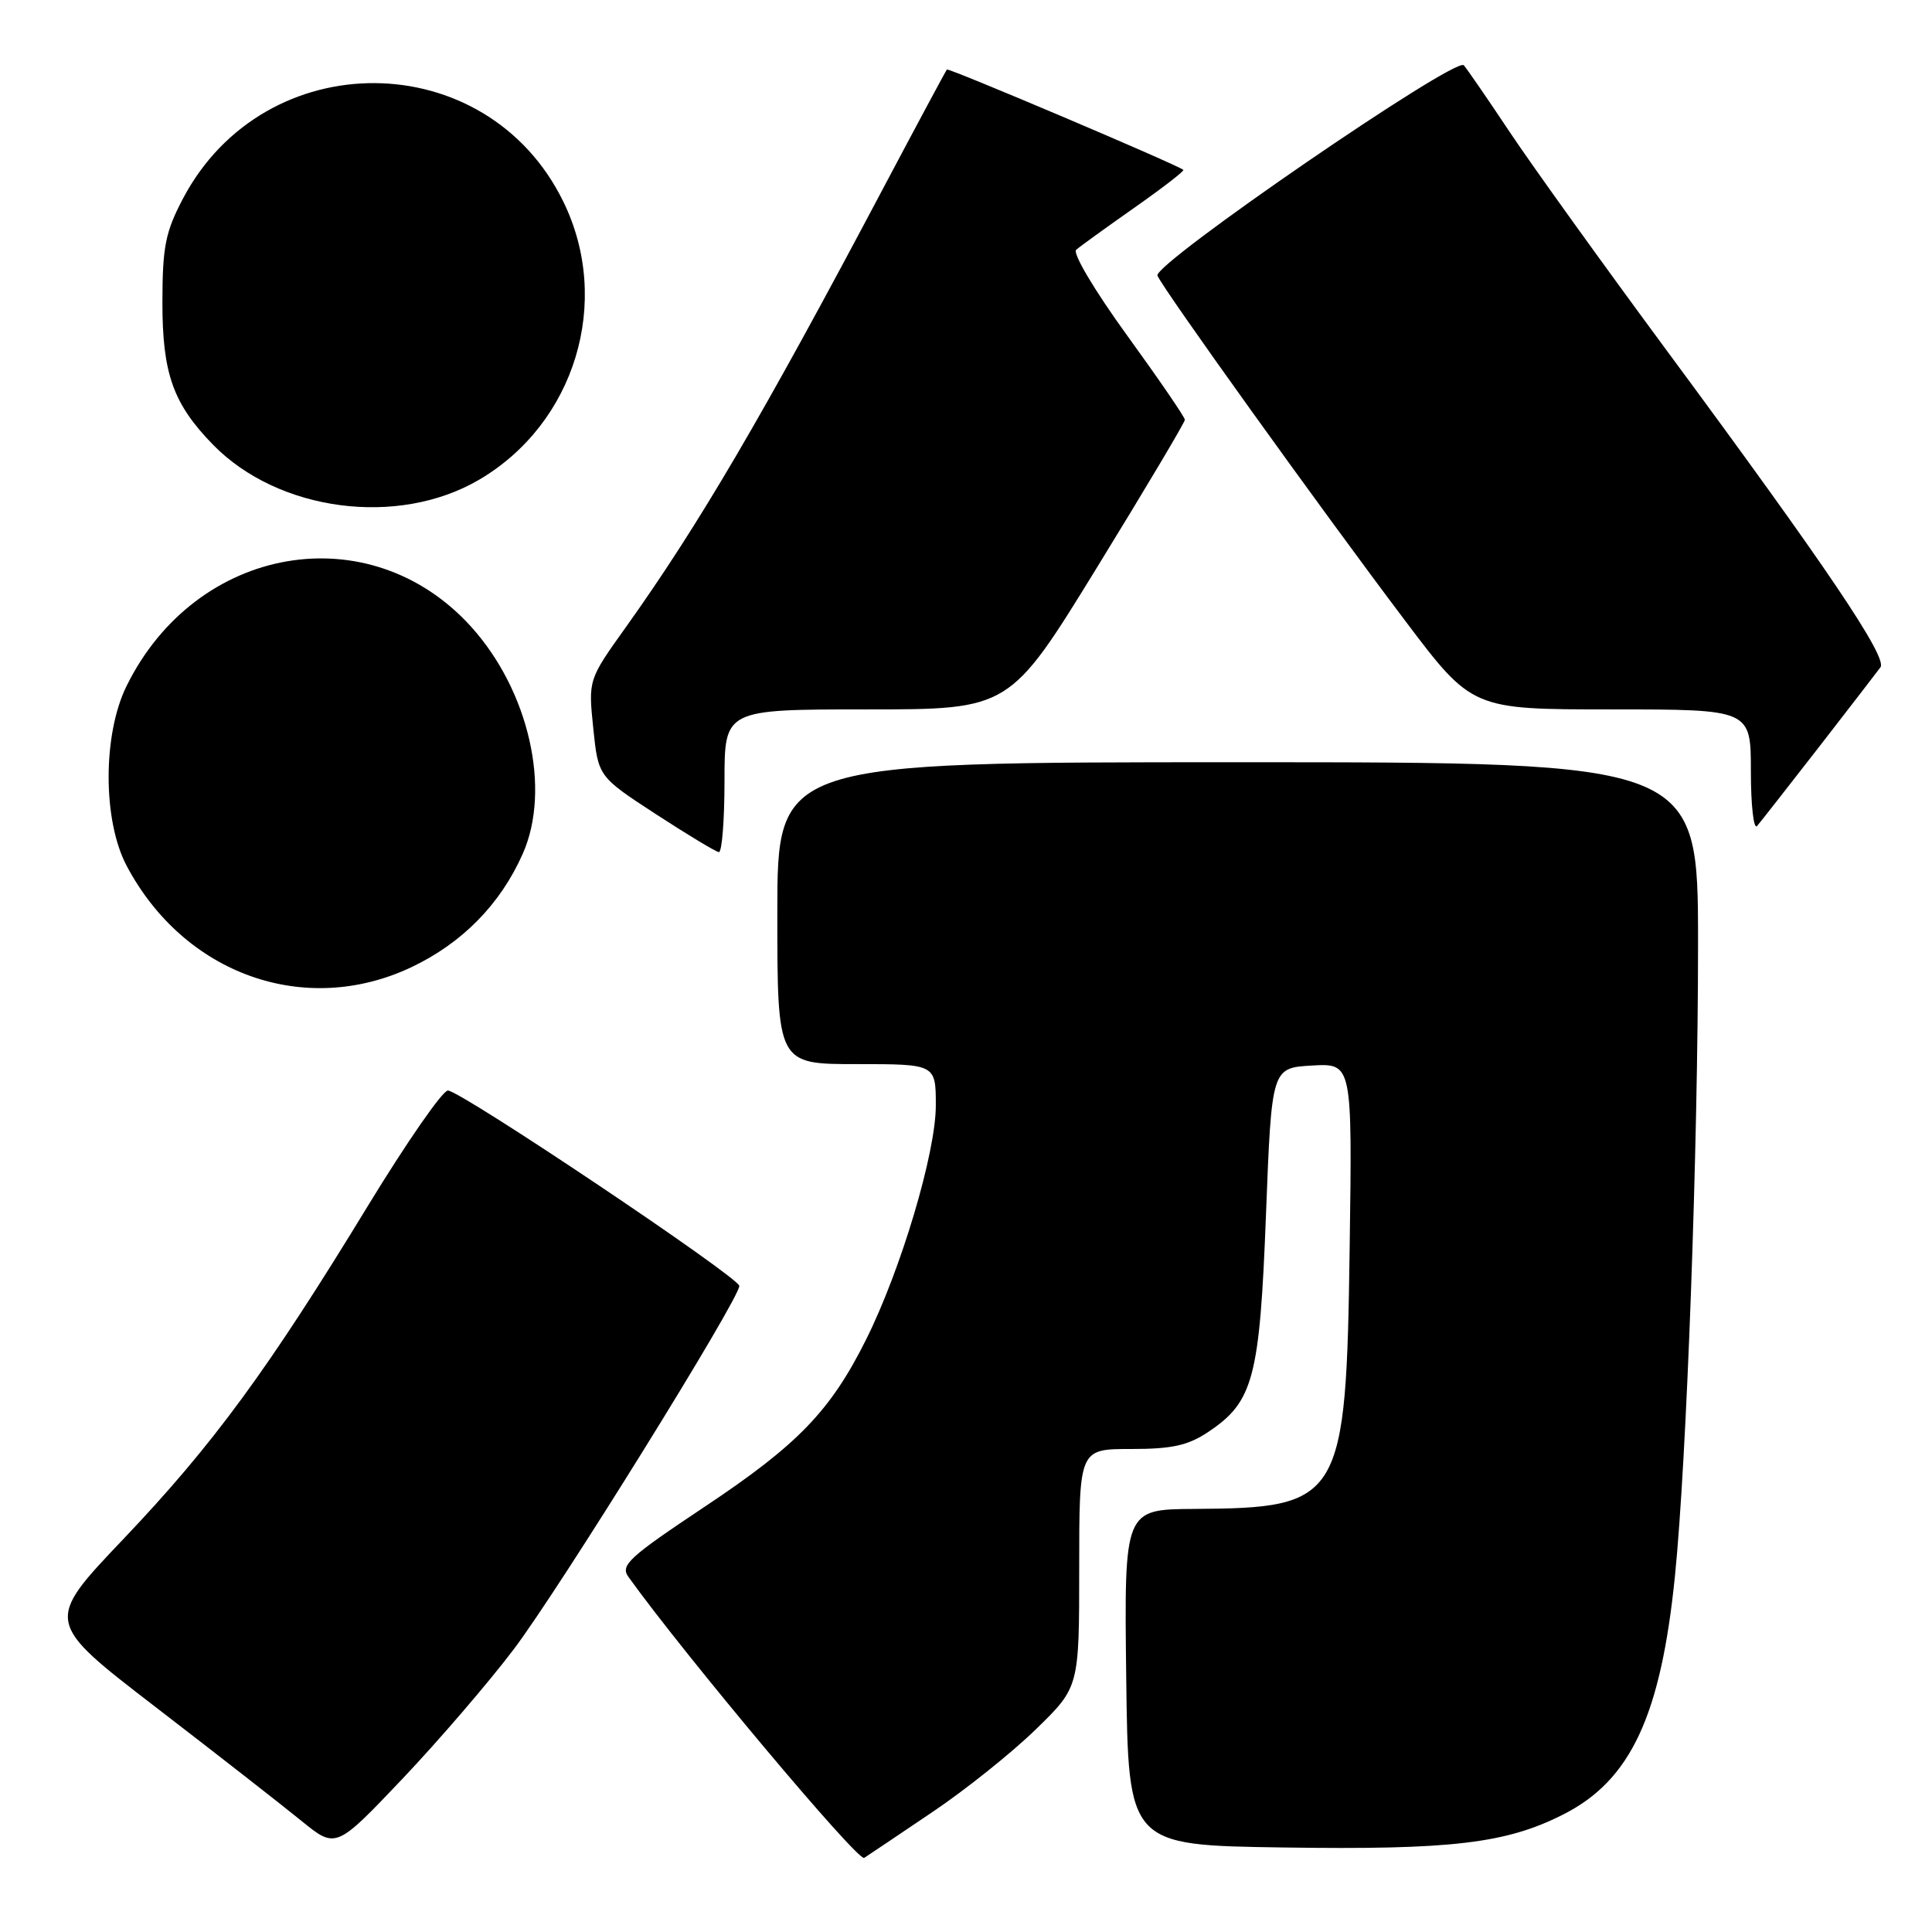 <?xml version="1.0" encoding="UTF-8" standalone="no"?>
<!DOCTYPE svg PUBLIC "-//W3C//DTD SVG 1.1//EN" "http://www.w3.org/Graphics/SVG/1.1/DTD/svg11.dtd" >
<svg xmlns="http://www.w3.org/2000/svg" xmlns:xlink="http://www.w3.org/1999/xlink" version="1.1" viewBox="0 0 256 256">
 <g >
 <path fill="currentColor"
d=" M 123.53 240.12 C 127.92 237.17 134.09 232.23 137.25 229.15 C 143.00 223.56 143.00 223.56 143.00 207.78 C 143.00 192.00 143.00 192.00 149.85 192.00 C 155.30 192.00 157.40 191.54 160.10 189.74 C 166.08 185.75 166.92 182.61 167.75 160.92 C 168.50 141.50 168.50 141.50 173.84 141.19 C 179.18 140.89 179.18 140.89 178.84 165.19 C 178.37 198.87 177.80 199.82 158.23 199.94 C 148.96 200.00 148.96 200.00 149.23 222.25 C 149.50 244.50 149.50 244.50 170.00 244.80 C 192.32 245.13 199.55 244.28 207.15 240.42 C 216.07 235.91 220.07 227.35 221.94 208.82 C 223.50 193.45 225.00 152.29 225.00 125.04 C 225.00 101.00 225.00 101.00 164.00 101.00 C 103.00 101.00 103.00 101.00 103.00 121.00 C 103.00 141.00 103.00 141.00 113.50 141.00 C 124.00 141.00 124.00 141.00 124.00 146.49 C 124.00 152.76 119.39 168.23 114.76 177.50 C 110.05 186.94 105.72 191.43 93.45 199.60 C 83.33 206.34 82.17 207.40 83.26 208.93 C 90.66 219.26 113.68 246.70 114.51 246.18 C 115.09 245.80 119.15 243.08 123.53 240.12 Z  M 68.08 218.53 C 74.18 210.46 98.04 172.01 97.96 170.39 C 97.90 169.23 61.02 144.50 59.35 144.50 C 58.64 144.50 53.89 151.36 48.78 159.73 C 35.51 181.51 28.23 191.44 16.36 203.92 C 5.92 214.89 5.92 214.89 20.61 226.19 C 28.70 232.41 37.38 239.19 39.91 241.25 C 44.50 244.99 44.50 244.99 53.28 235.75 C 58.11 230.66 64.77 222.91 68.08 218.53 Z  M 54.51 128.16 C 61.24 124.97 66.32 119.80 69.27 113.12 C 73.06 104.56 70.09 91.53 62.43 83.05 C 49.01 68.20 26.00 72.16 16.77 90.90 C 13.60 97.33 13.60 108.71 16.78 114.72 C 24.40 129.12 40.41 134.83 54.51 128.16 Z  M 96.00 103.50 C 96.00 94.00 96.00 94.00 114.90 94.00 C 133.80 94.00 133.80 94.00 145.40 75.12 C 151.78 64.74 157.00 55.97 157.00 55.62 C 157.00 55.28 153.56 50.26 149.35 44.45 C 145.06 38.53 142.09 33.55 142.60 33.10 C 143.09 32.66 146.56 30.16 150.30 27.53 C 154.03 24.91 156.96 22.65 156.80 22.51 C 155.99 21.82 125.70 8.97 125.47 9.21 C 125.33 9.37 121.52 16.47 117.00 25.00 C 101.04 55.15 92.62 69.52 82.94 83.09 C 77.95 90.07 77.95 90.07 78.61 96.49 C 79.27 102.90 79.27 102.90 86.88 107.86 C 91.07 110.59 94.84 112.86 95.25 112.91 C 95.66 112.96 96.00 108.72 96.00 103.50 Z  M 241.01 99.00 C 245.06 93.78 248.73 89.01 249.17 88.42 C 250.13 87.12 242.04 75.12 220.89 46.50 C 212.36 34.95 202.98 21.90 200.05 17.50 C 197.12 13.10 194.38 9.12 193.96 8.65 C 192.89 7.45 152.78 34.98 153.37 36.52 C 153.99 38.15 175.07 67.52 186.19 82.25 C 195.06 94.00 195.06 94.00 213.53 94.00 C 232.00 94.00 232.00 94.00 232.00 102.20 C 232.00 106.71 232.37 109.97 232.82 109.45 C 233.27 108.93 236.95 104.22 241.01 99.00 Z  M 63.48 63.57 C 76.22 56.10 81.12 39.94 74.64 26.71 C 64.48 5.94 35.05 5.74 24.22 26.36 C 21.91 30.77 21.53 32.72 21.52 40.00 C 21.51 49.50 22.93 53.50 28.24 58.94 C 36.89 67.78 52.73 69.87 63.48 63.57 Z "/>
</g>
</svg>